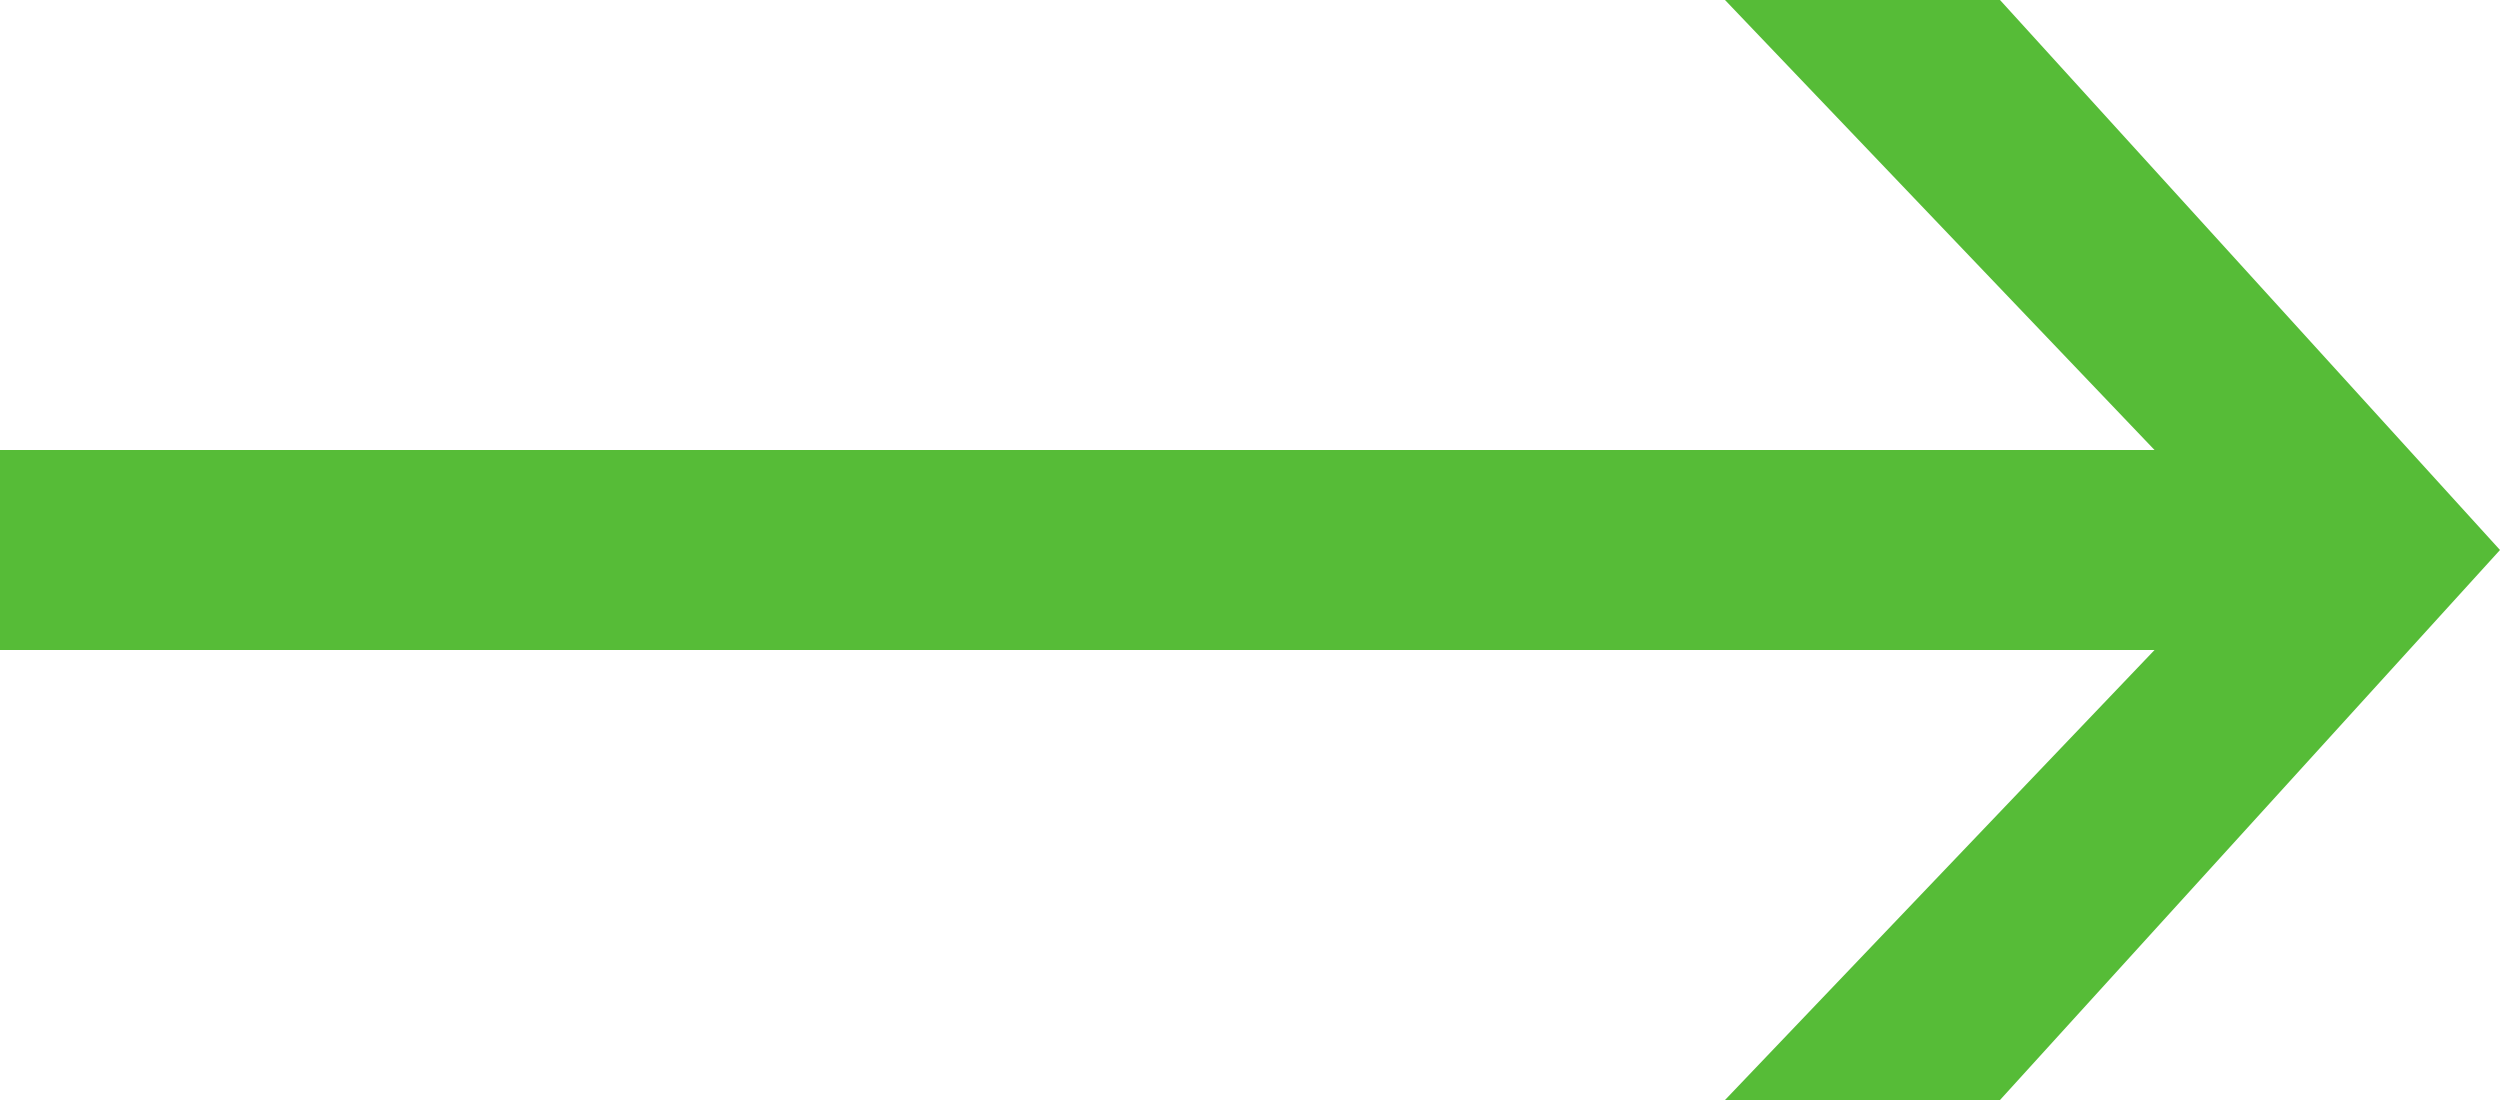 <svg width="100" height="44" viewBox="0 0 100 44" fill="none" xmlns="http://www.w3.org/2000/svg"><path fill="#56BC37" d="M0 18h93v8H0z"/><path d="M69 0h11l20 22-20 22H69l21-22L69 0Z" fill="#56BC37"/></svg>